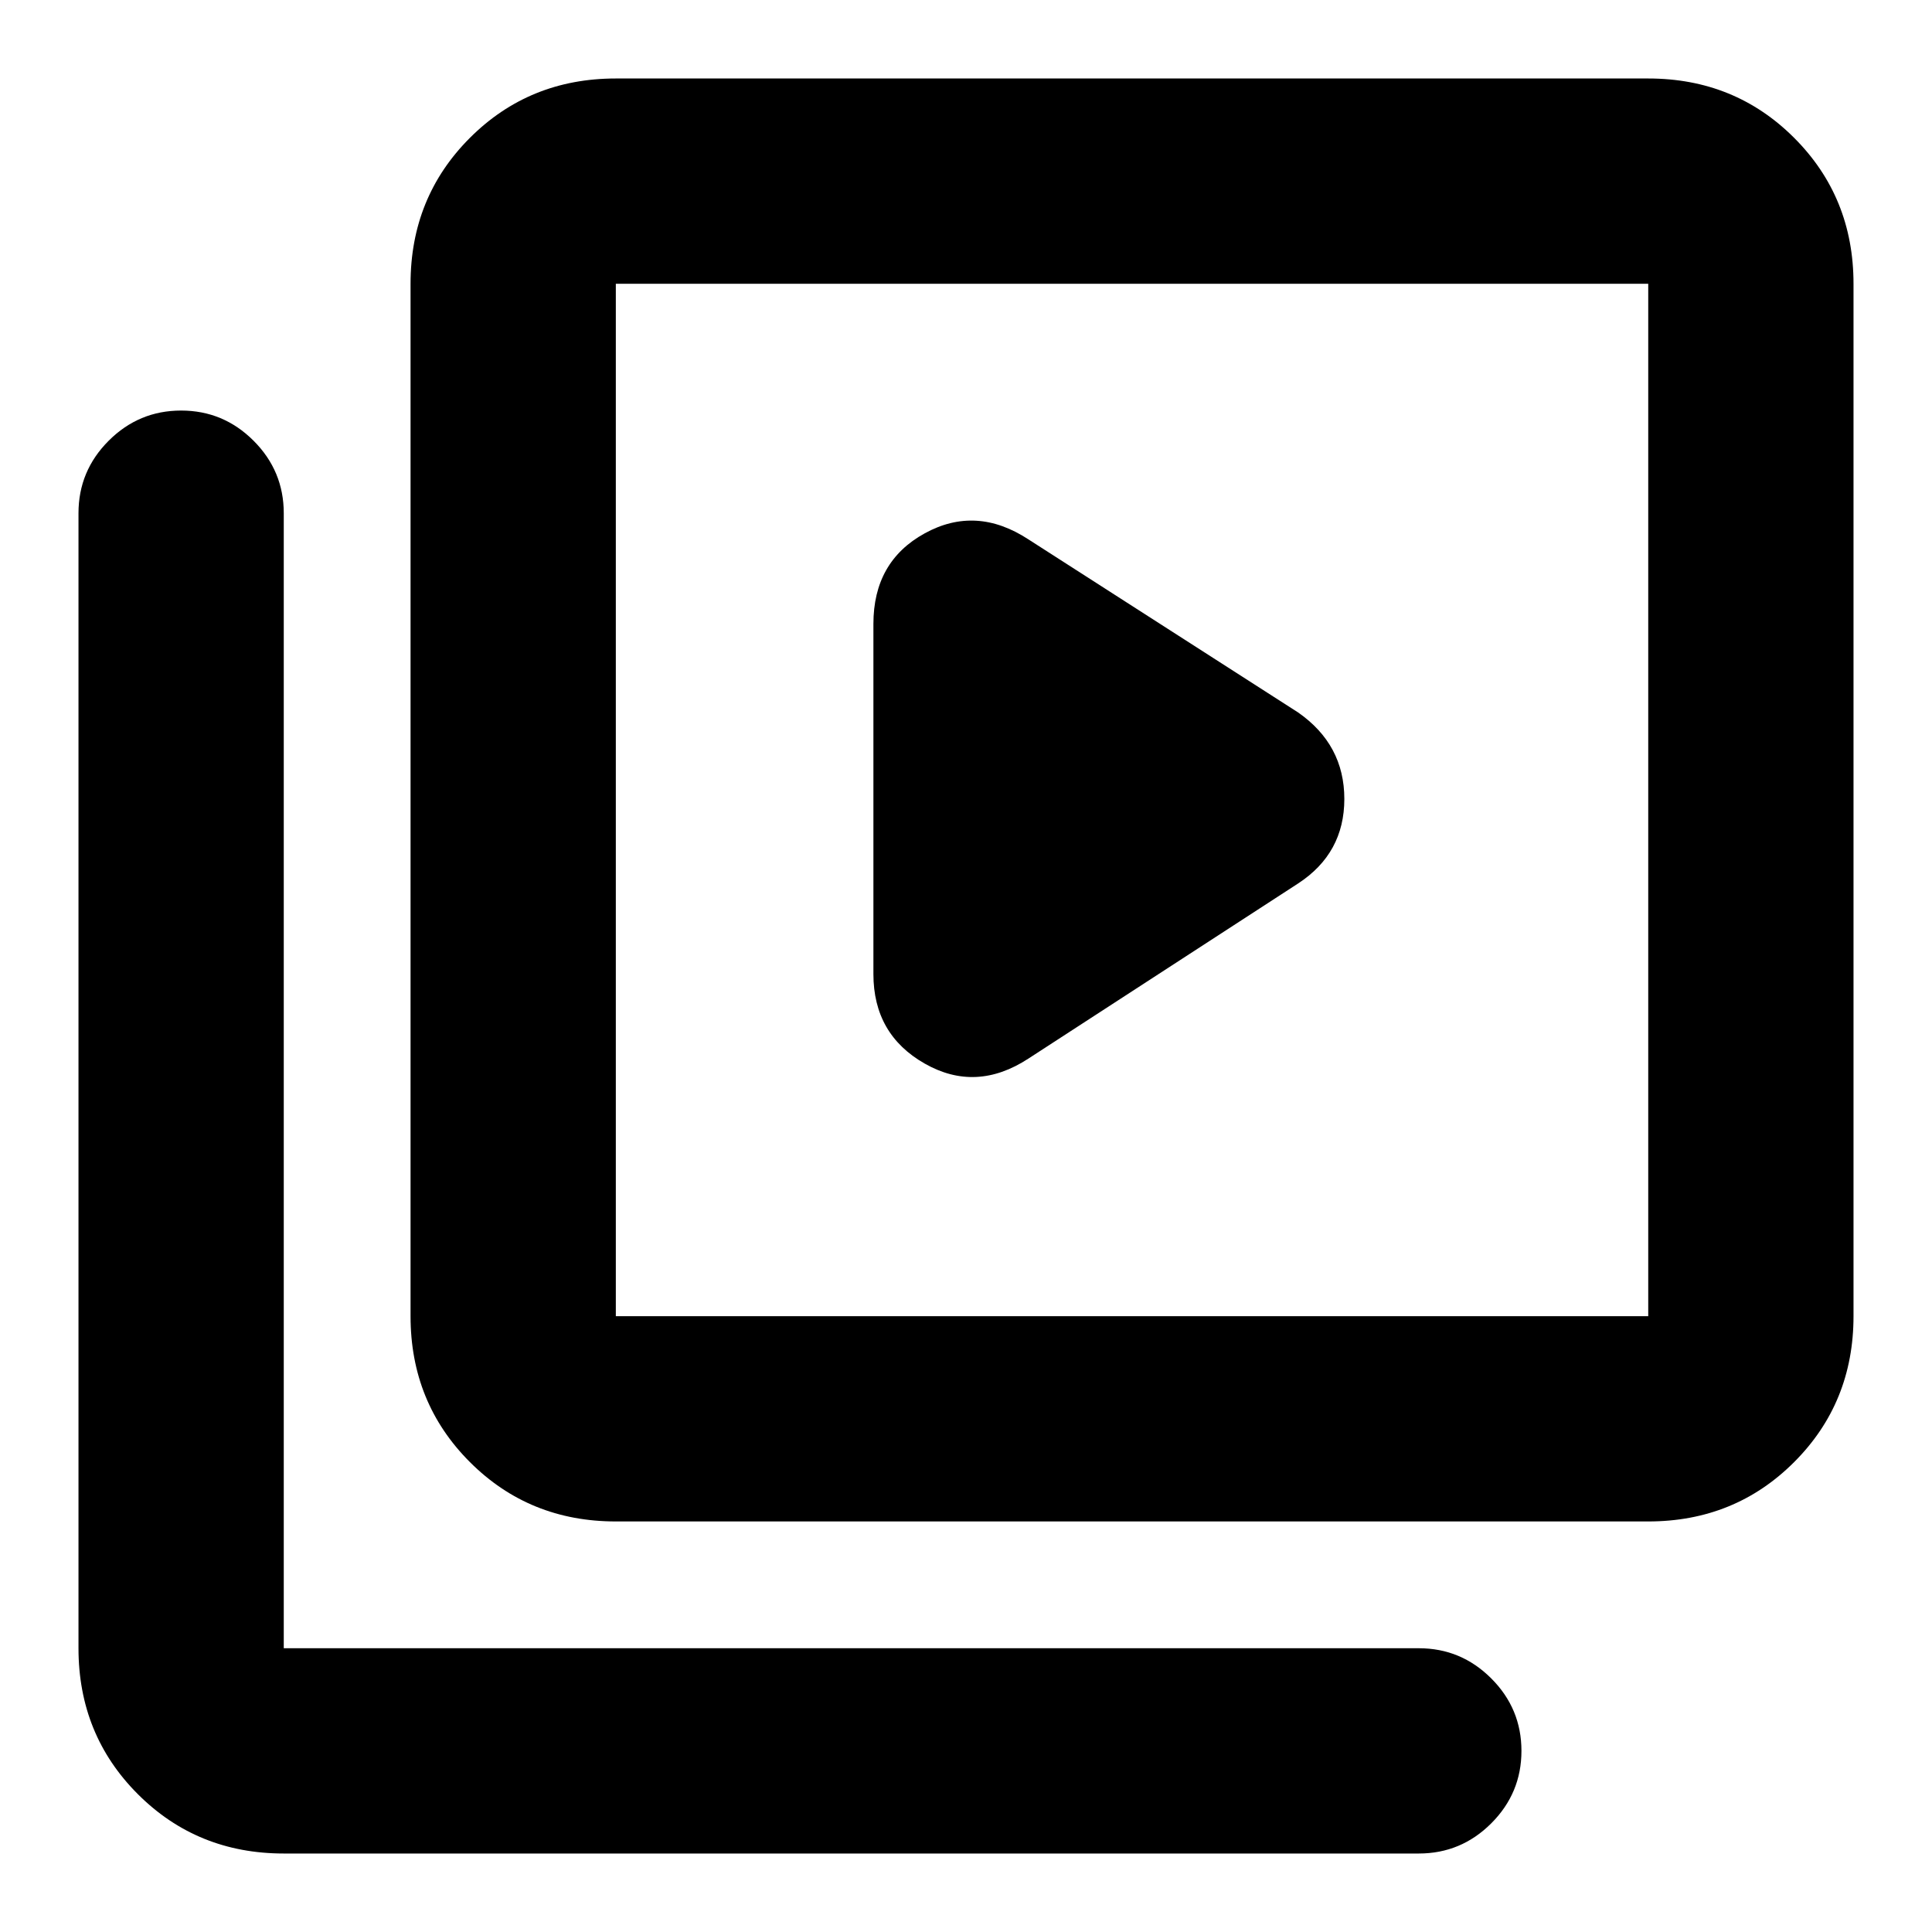 <svg xmlns="http://www.w3.org/2000/svg" height="40" width="40"><path d="m21.292 21.917 5.583-3.625q.958-.625.958-1.75t-.958-1.792l-5.583-3.583q-1.084-.709-2.146-.125-1.063.583-1.063 1.875v7.25q0 1.25 1.063 1.854 1.062.604 2.146-.104ZM12.75 31.5q-1.792 0-3.021-1.229Q8.5 29.042 8.5 27.25V5.875q0-1.792 1.229-3.021 1.229-1.229 3.021-1.229h21.375q1.792 0 3.021 1.229 1.229 1.229 1.229 3.021V27.25q0 1.792-1.229 3.021-1.229 1.229-3.021 1.229Zm0-4.25h21.375V5.875H12.75V27.25ZM5.875 38.375q-1.792 0-3.021-1.229-1.229-1.229-1.229-3.021v-23.5q0-.875.625-1.5t1.5-.625q.875 0 1.5.625t.625 1.5v23.5h23.5q.875 0 1.5.625t.625 1.5q0 .875-.625 1.5t-1.5.625Zm6.875-32.5V27.25 5.875Z"/></svg>